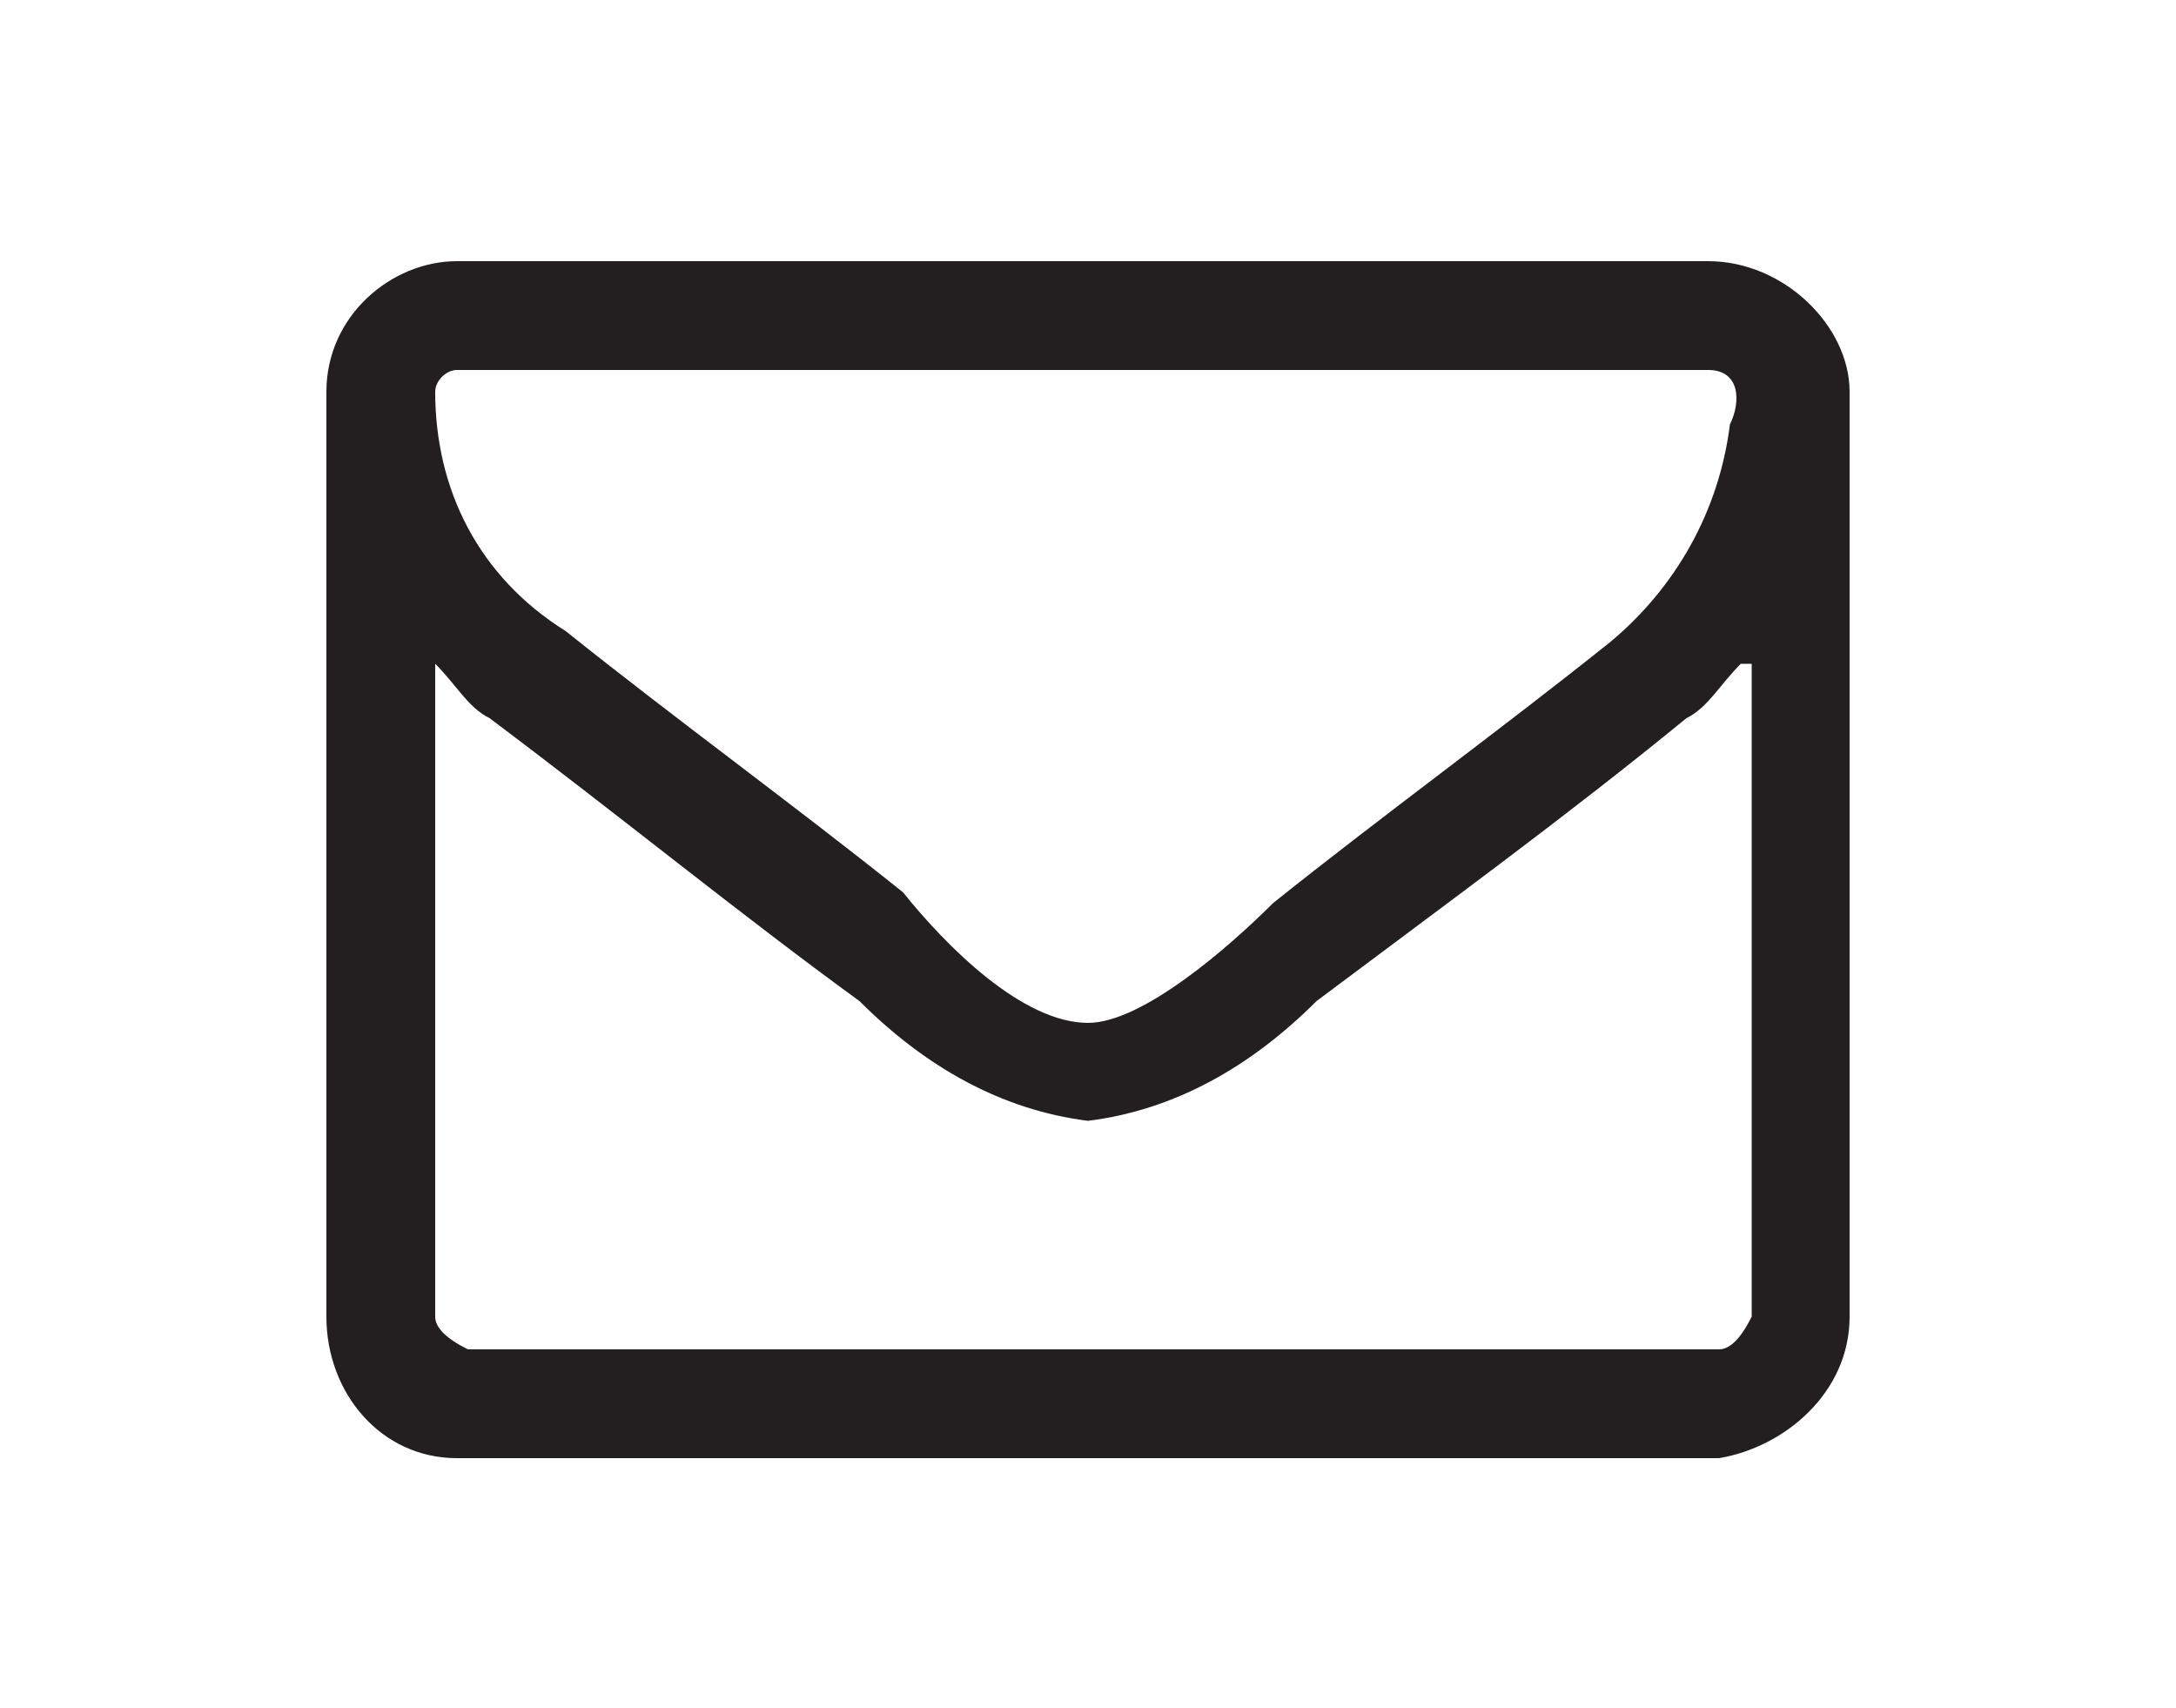 <?xml version="1.0" encoding="utf-8"?>
<!-- Generator: Adobe Illustrator 19.2.1, SVG Export Plug-In . SVG Version: 6.00 Build 0)  -->
<svg version="1.1" id="Layer_1" xmlns="http://www.w3.org/2000/svg" xmlns:xlink="http://www.w3.org/1999/xlink" x="0px" y="0px"
	 viewBox="0 0 20 15.7" style="enable-background:new 0 0 20 15.7;" xml:space="preserve">
<style type="text/css">
	.st0{fill:#231F20;}
</style>
<title>email</title>
<path class="st0" d="M17,12.1c0,0.7-0.6,1.2-1.2,1.3H4.2c-0.7,0-1.2-0.6-1.2-1.3V3.6c0-0.7,0.6-1.2,1.2-1.2h11.5
	c0.7,0,1.3,0.6,1.3,1.2c0,0,0,0,0,0V12.1z M15.7,3.4H4.2C4.1,3.4,4,3.5,4,3.6c0,0.9,0.4,1.7,1.2,2.2c1,0.8,2.1,1.6,3.1,2.4
	C8.7,8.7,9.4,9.4,10,9.4l0,0c0.5,0,1.3-0.7,1.7-1.1c1-0.8,2.1-1.6,3.1-2.4c0.6-0.5,1-1.2,1.1-2C16,3.7,16,3.4,15.7,3.4z M16,6.1
	c-0.2,0.2-0.3,0.4-0.5,0.5c-1.1,0.9-2.2,1.7-3.4,2.6c-0.6,0.6-1.3,1-2.1,1.1l0,0c-0.8-0.1-1.5-0.5-2.1-1.1C6.8,8.4,5.7,7.5,4.5,6.6
	C4.3,6.5,4.2,6.3,4,6.1v6c0,0.1,0.1,0.2,0.3,0.3h11.5c0.1,0,0.2-0.1,0.3-0.3V6.1L16,6.1z"/>
</svg>
